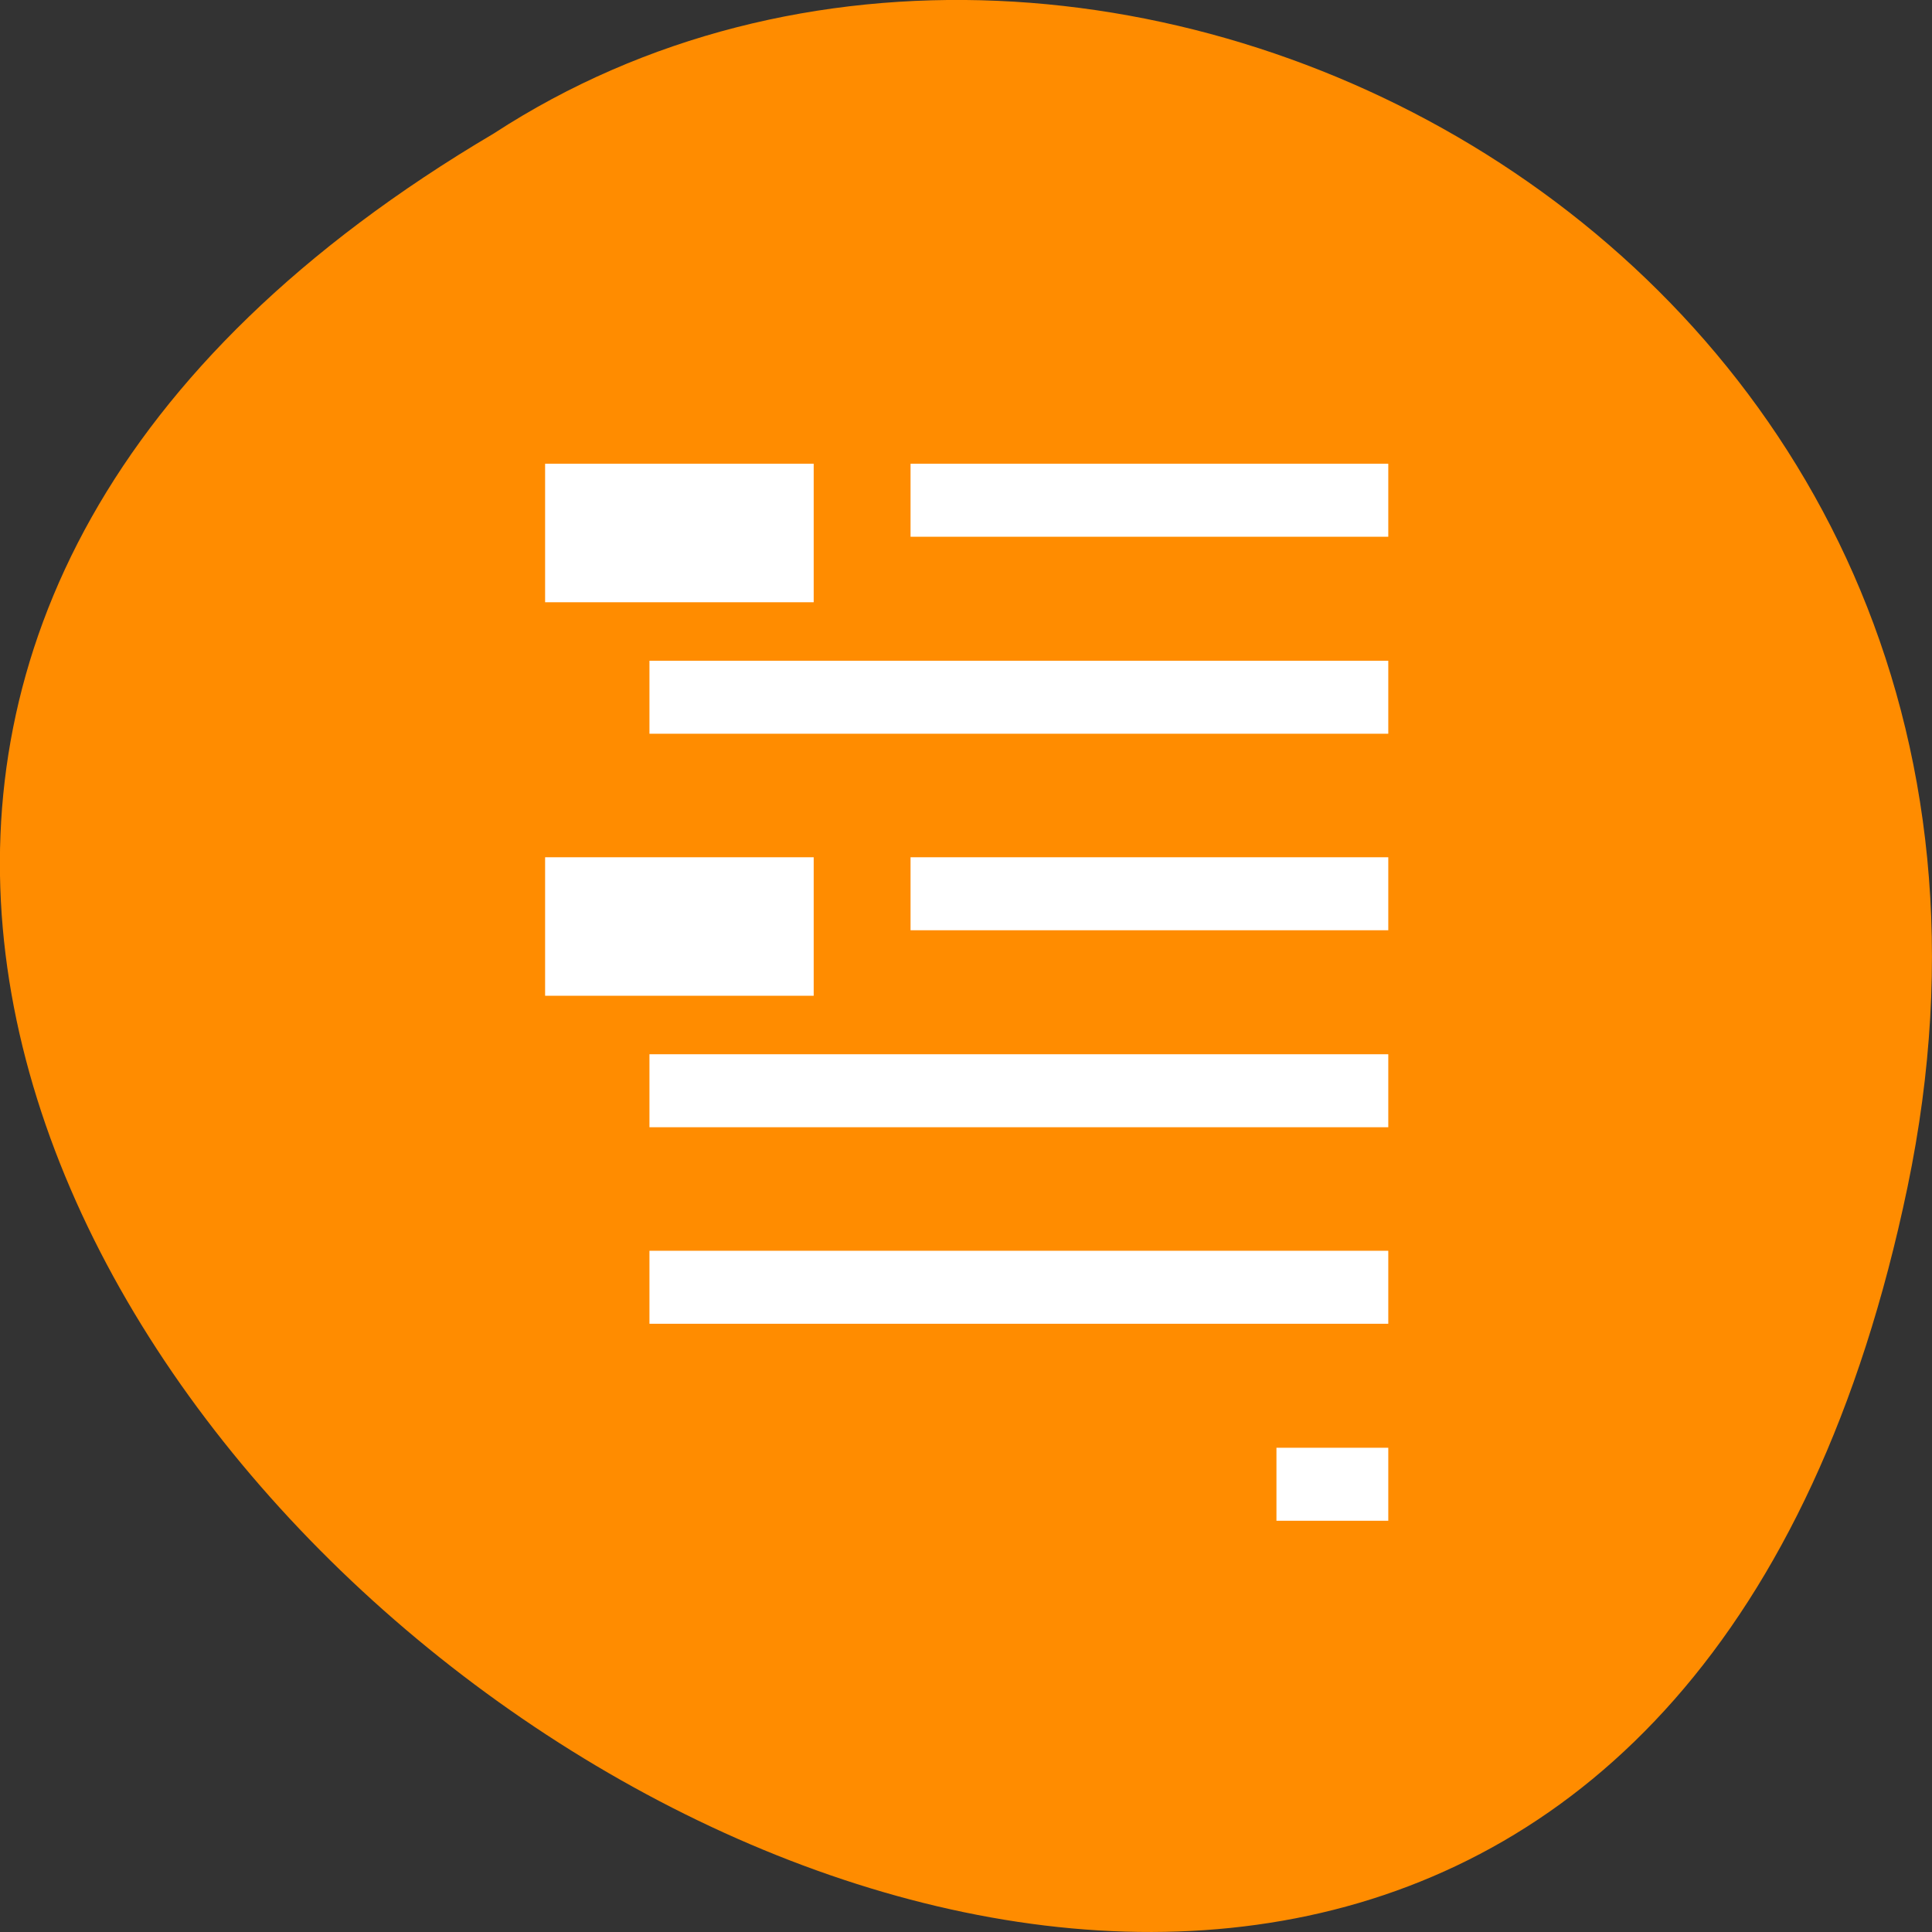 
<svg xmlns="http://www.w3.org/2000/svg" xmlns:xlink="http://www.w3.org/1999/xlink" width="16px" height="16px" viewBox="0 0 16 16" version="1.1">
<rect x="0" y="0" width="16" height="16" fill="#333333" stroke="none"/>
<g id="surface1">
<path style=" stroke:none;fill-rule:nonzero;fill:rgb(100%,54.902%,0%);fill-opacity:1;" d="M 15.797 9.832 C 12.672 24.824 -8.82 8.73 4.09 1.105 C 9.105 -2.16 17.402 2.121 15.797 9.832 Z M 15.797 9.832 "/>
<path style="fill-rule:nonzero;fill:rgb(100%,100%,100%);fill-opacity:1;stroke-width:1;stroke-linecap:butt;stroke-linejoin:miter;stroke:rgb(100%,100%,100%);stroke-opacity:1;stroke-miterlimit:4;" d="M 73.312 865.235 L 73.312 882.735 L 108.188 882.735 L 108.188 865.235 Z M 122.125 865.235 L 122.125 873.985 L 184.938 873.985 L 184.938 865.235 Z M 87.25 891.548 L 87.25 900.298 L 184.938 900.298 L 184.938 891.548 Z M 73.312 917.798 L 73.312 935.298 L 108.188 935.298 L 108.188 917.798 Z M 122.125 917.798 L 122.125 926.548 L 184.938 926.548 L 184.938 917.798 Z M 87.25 944.11 L 87.25 952.86 L 184.938 952.86 L 184.938 944.11 Z M 87.25 970.36 L 87.25 979.11 L 184.938 979.11 L 184.938 970.36 Z M 171 996.673 L 171 1005.423 L 184.938 1005.423 L 184.938 996.673 Z M 171 996.673 " transform="matrix(0.062,0,0,0.062,0,-49.773)"/>
</g>
</svg>
